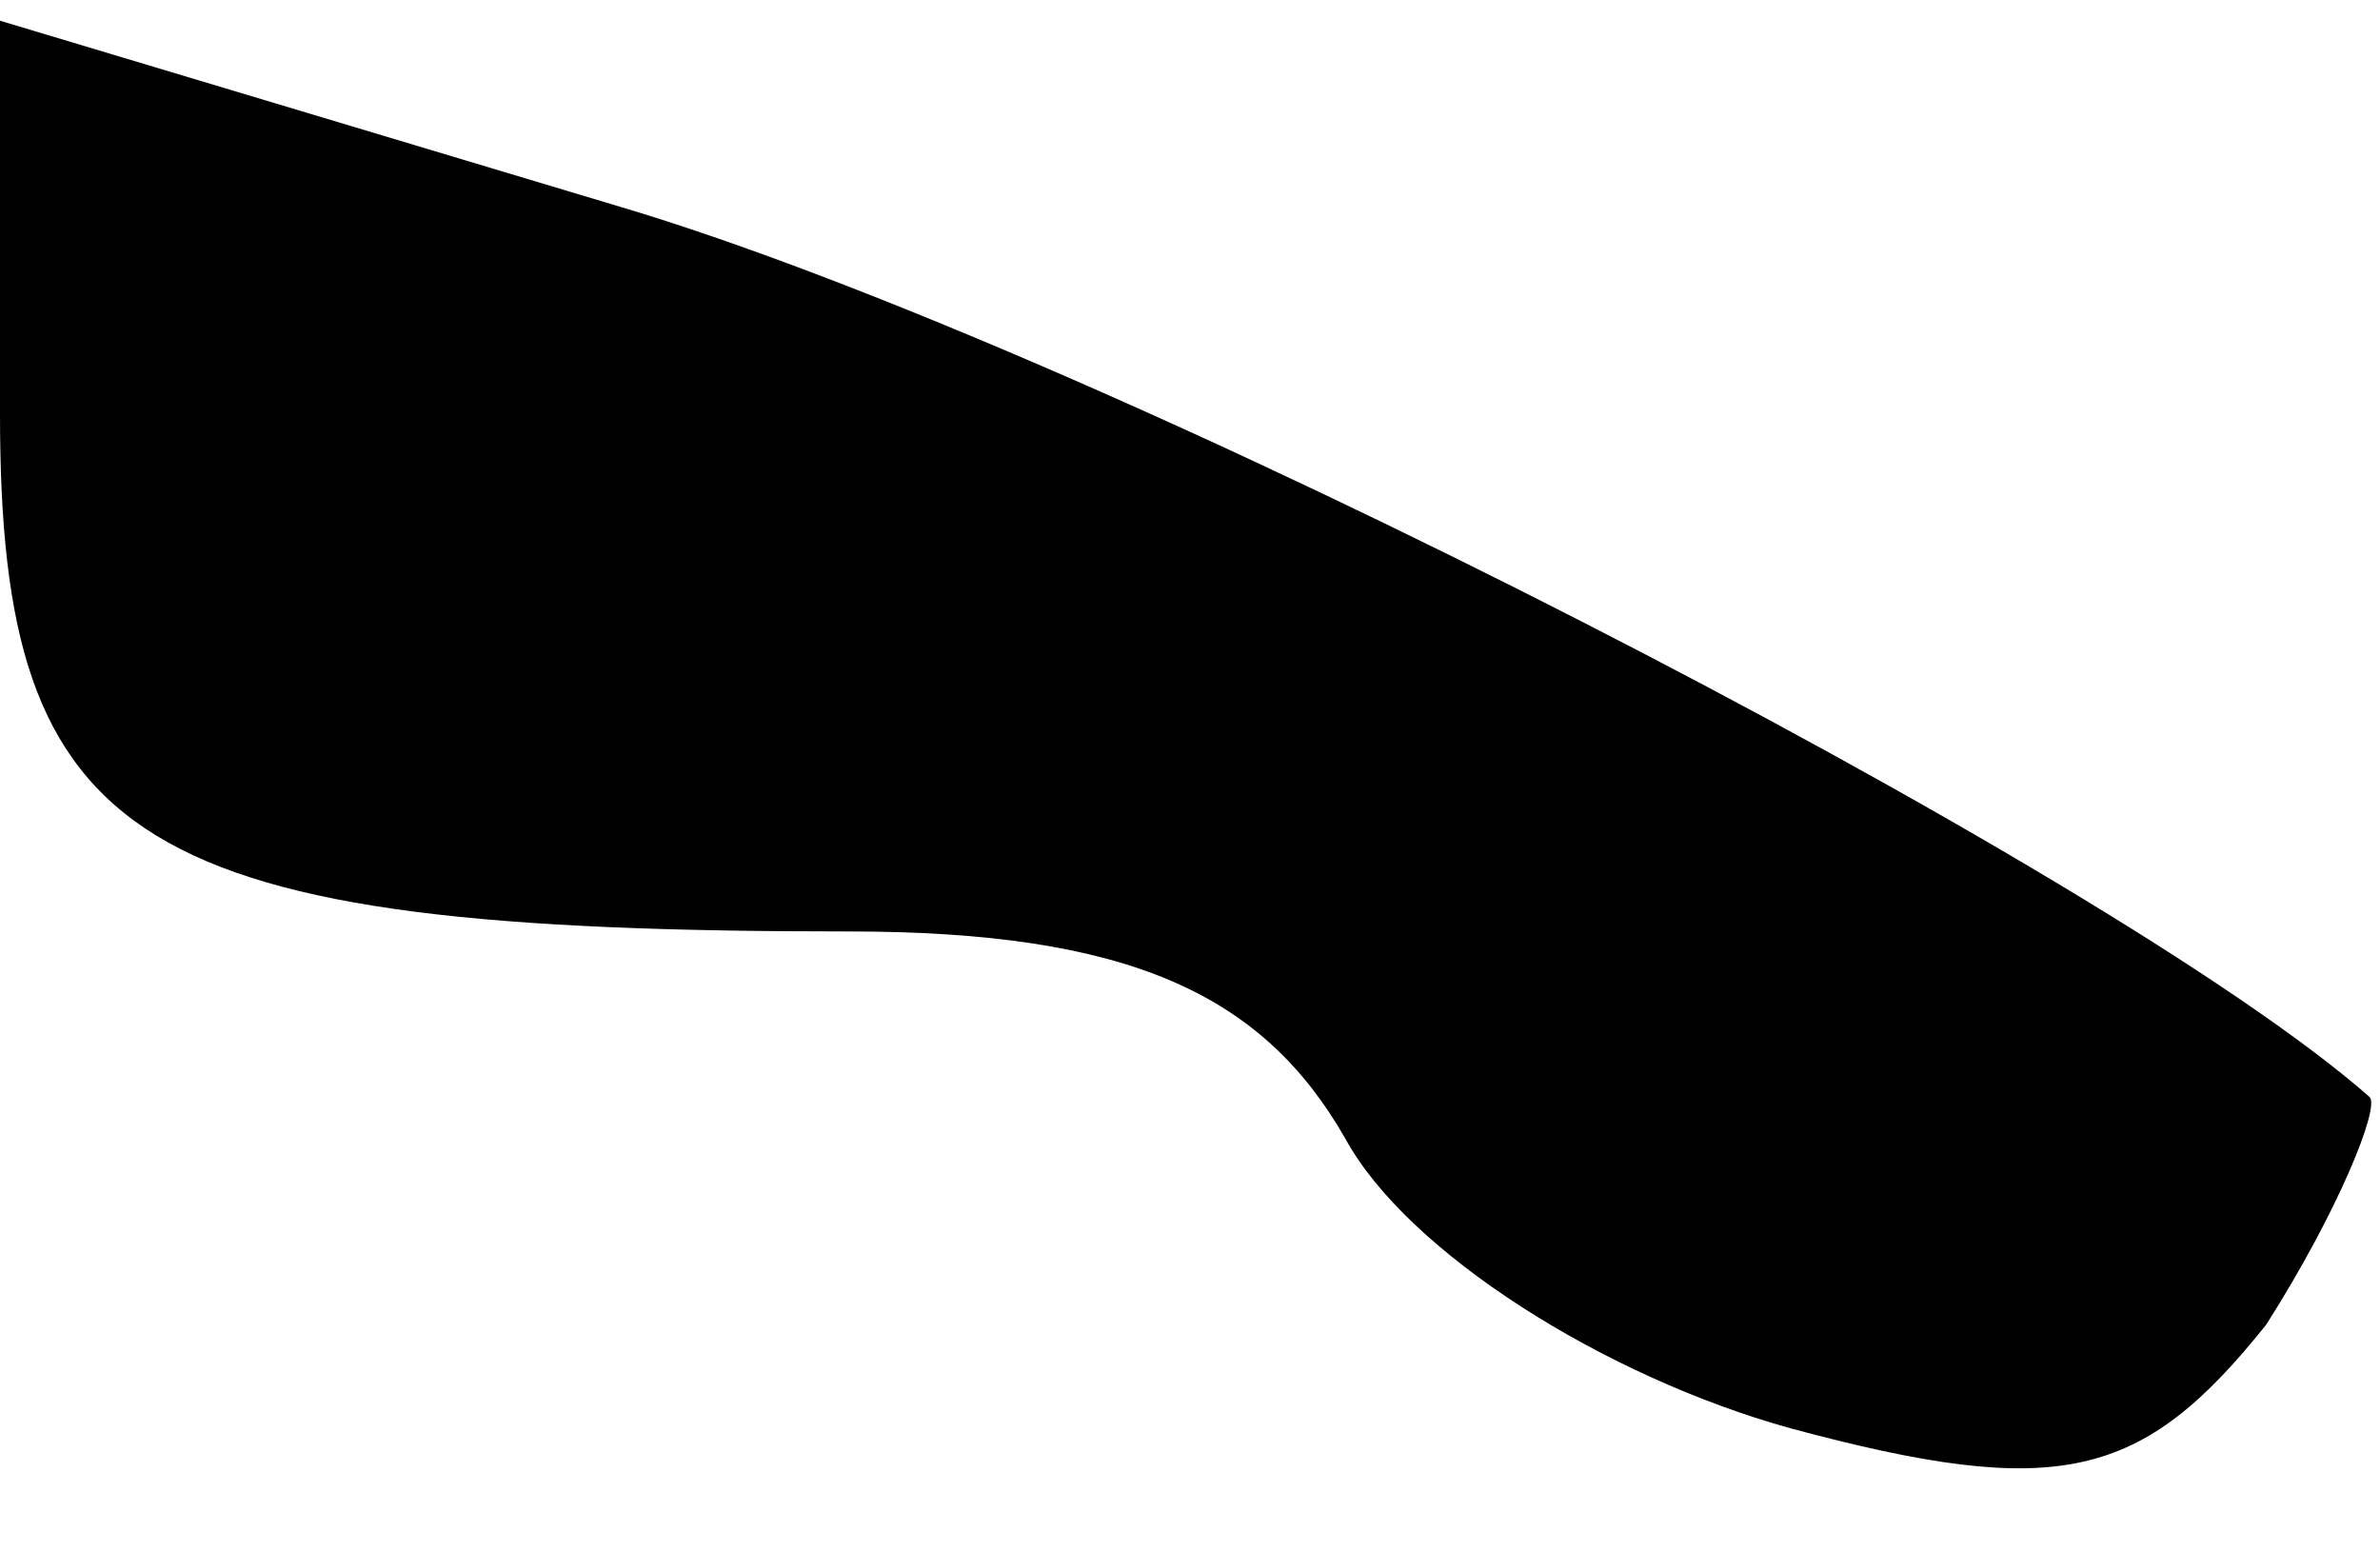 <?xml version="1.0" standalone="no"?>
<!DOCTYPE svg PUBLIC "-//W3C//DTD SVG 20010904//EN"
 "http://www.w3.org/TR/2001/REC-SVG-20010904/DTD/svg10.dtd">
<svg version="1.0" xmlns="http://www.w3.org/2000/svg"
 width="23pt" height="15pt" viewBox="0 0 23 15"
 preserveAspectRatio="xMidYMid meet">
<g transform="translate(0,15) scale(0.1,-0.1)"
fill="#000000" stroke="none">
<path fill="#000000" stroke="none" d="M0 110 c0 -42 13 -50 82 -50 27 0 40
-6 48 -20 6 -11 25 -23 43 -28 26 -7 34 -5 46 10 7 11 11 21 10 22 -25 22
-122 72 -169 86 l-60 18 0 -38z"/>
</g>
</svg>
